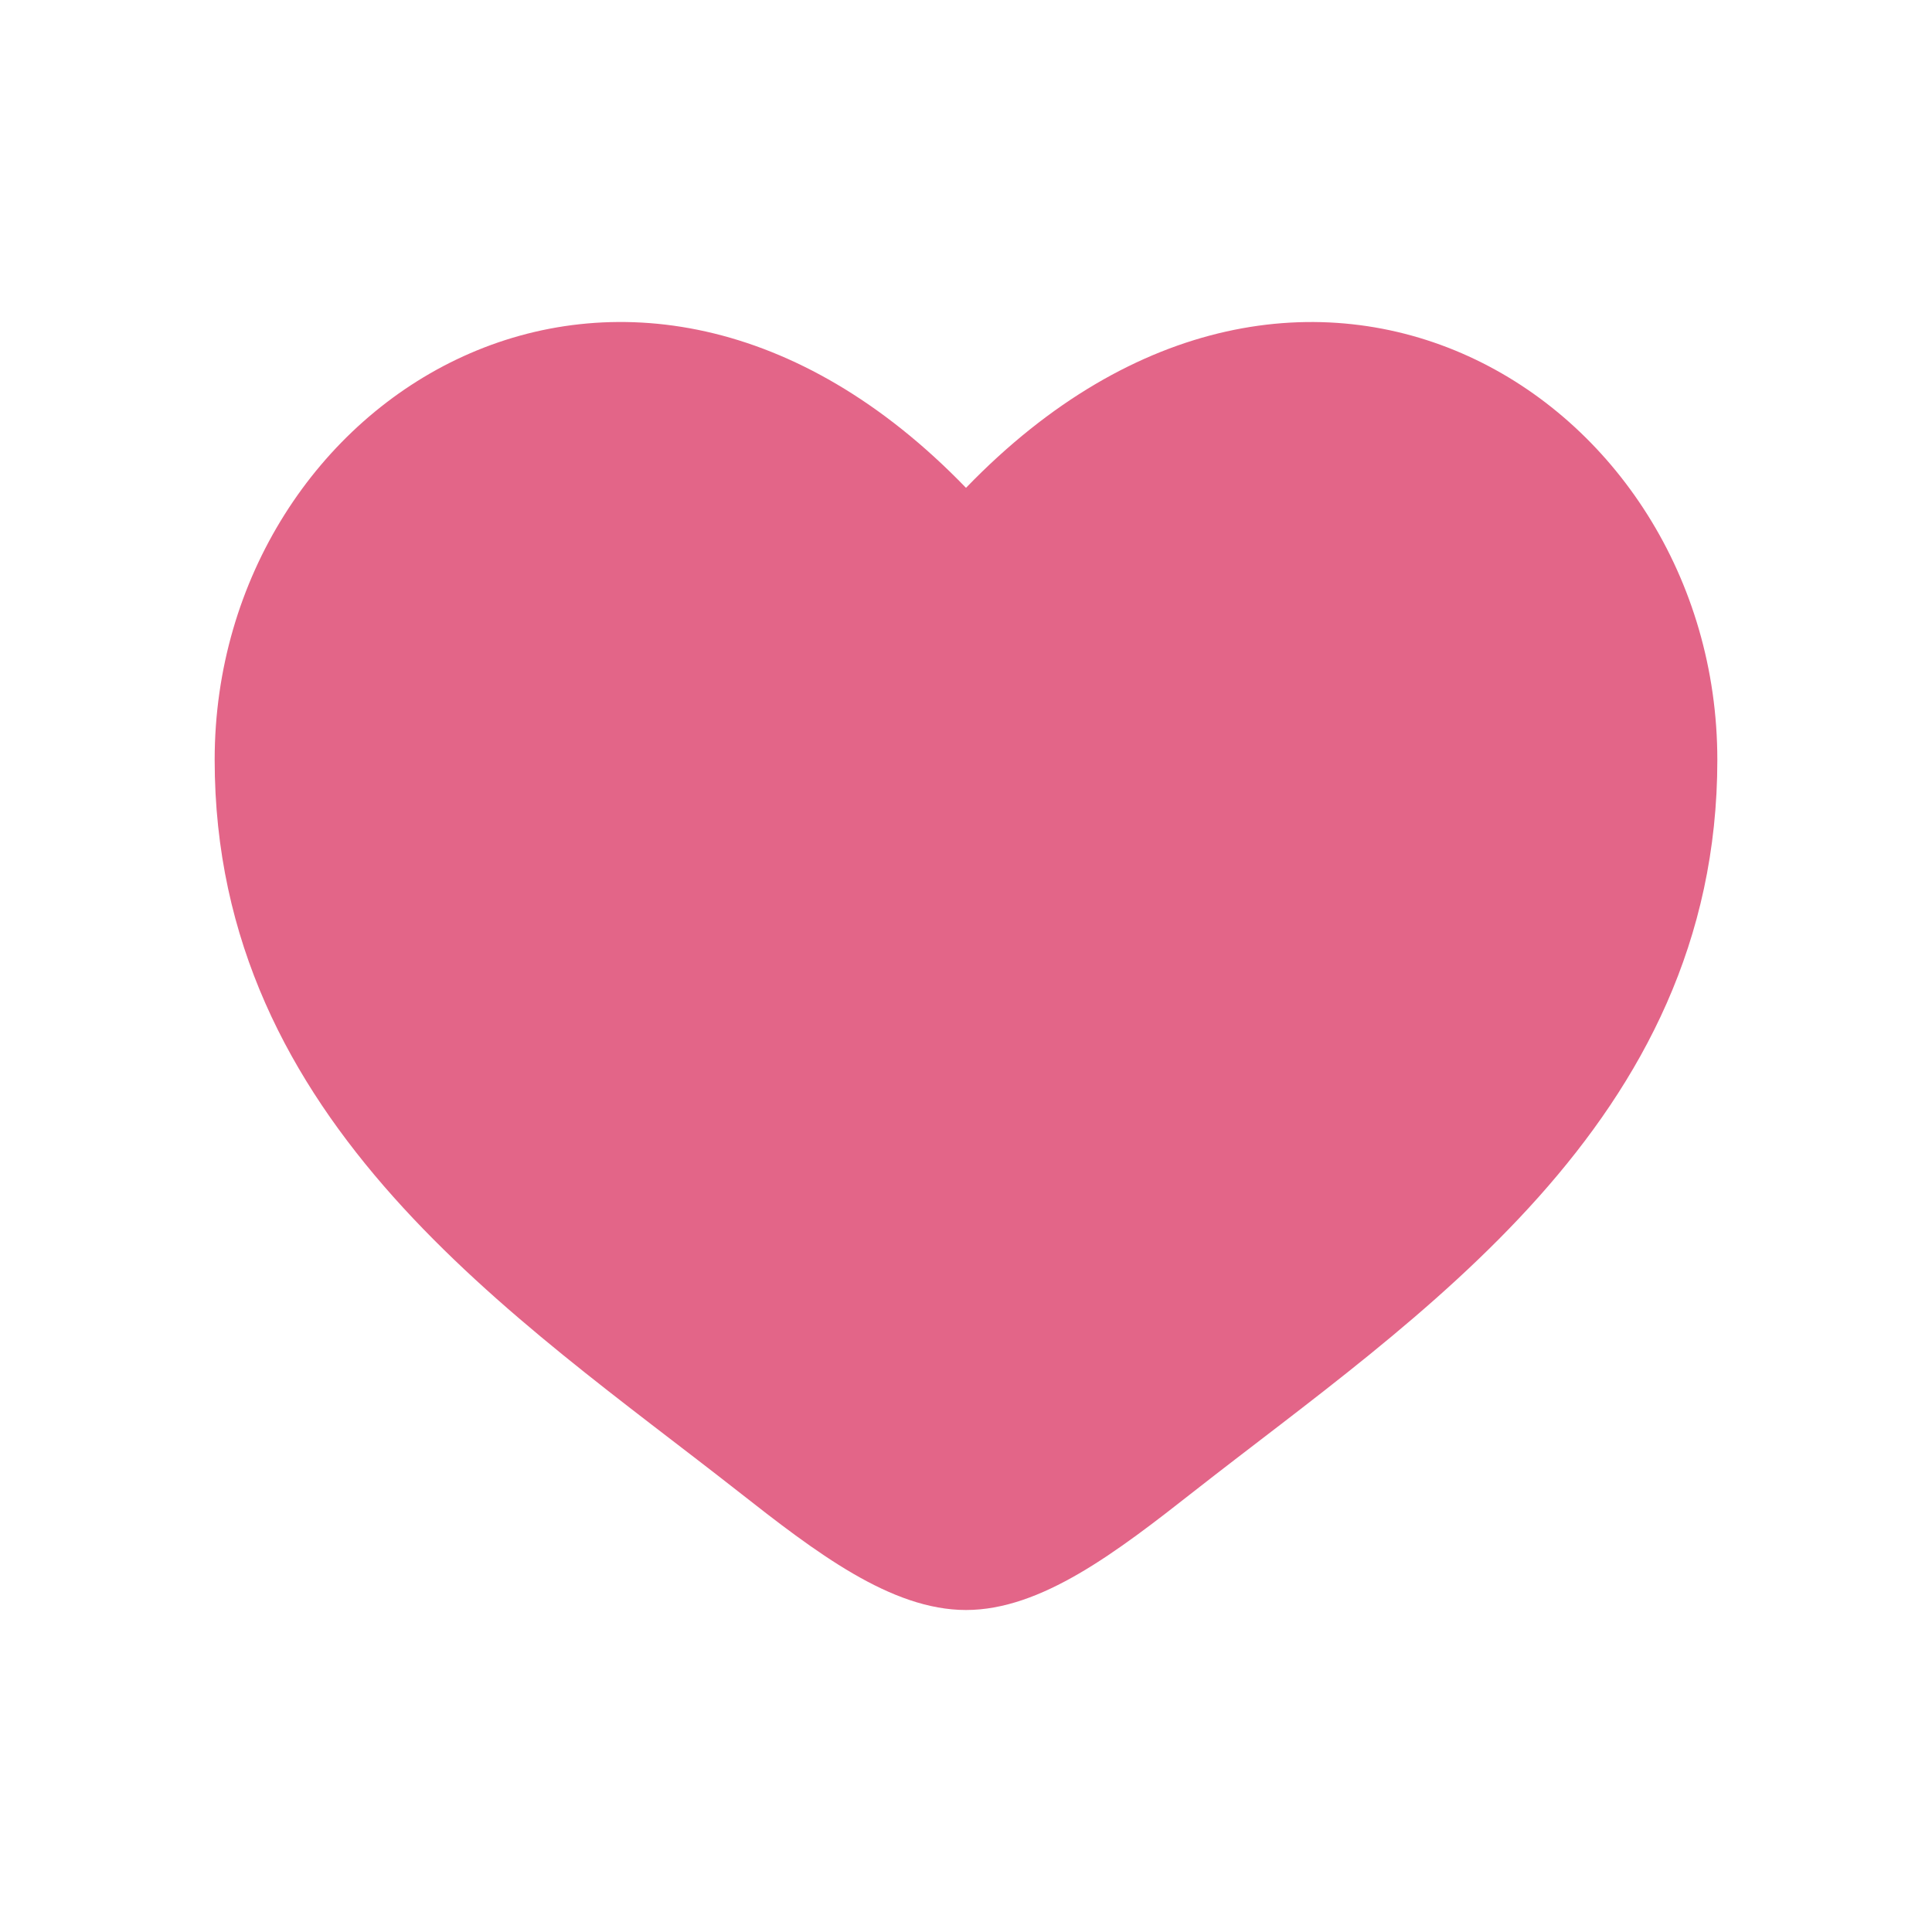 <svg width="18" height="18" viewBox="0 0 18 18" fill="none" xmlns="http://www.w3.org/2000/svg">
<path d="M2 7.079C2 10.469 4.814 12.275 6.873 13.892C7.6 14.463 8.3 15 9 15C9.7 15 10.4 14.463 11.127 13.892C13.187 12.276 16 10.469 16 7.08C16 3.691 12.15 1.285 9 4.545C5.85 1.285 2 3.69 2 7.079Z" fill="#E36588"/>
</svg>
